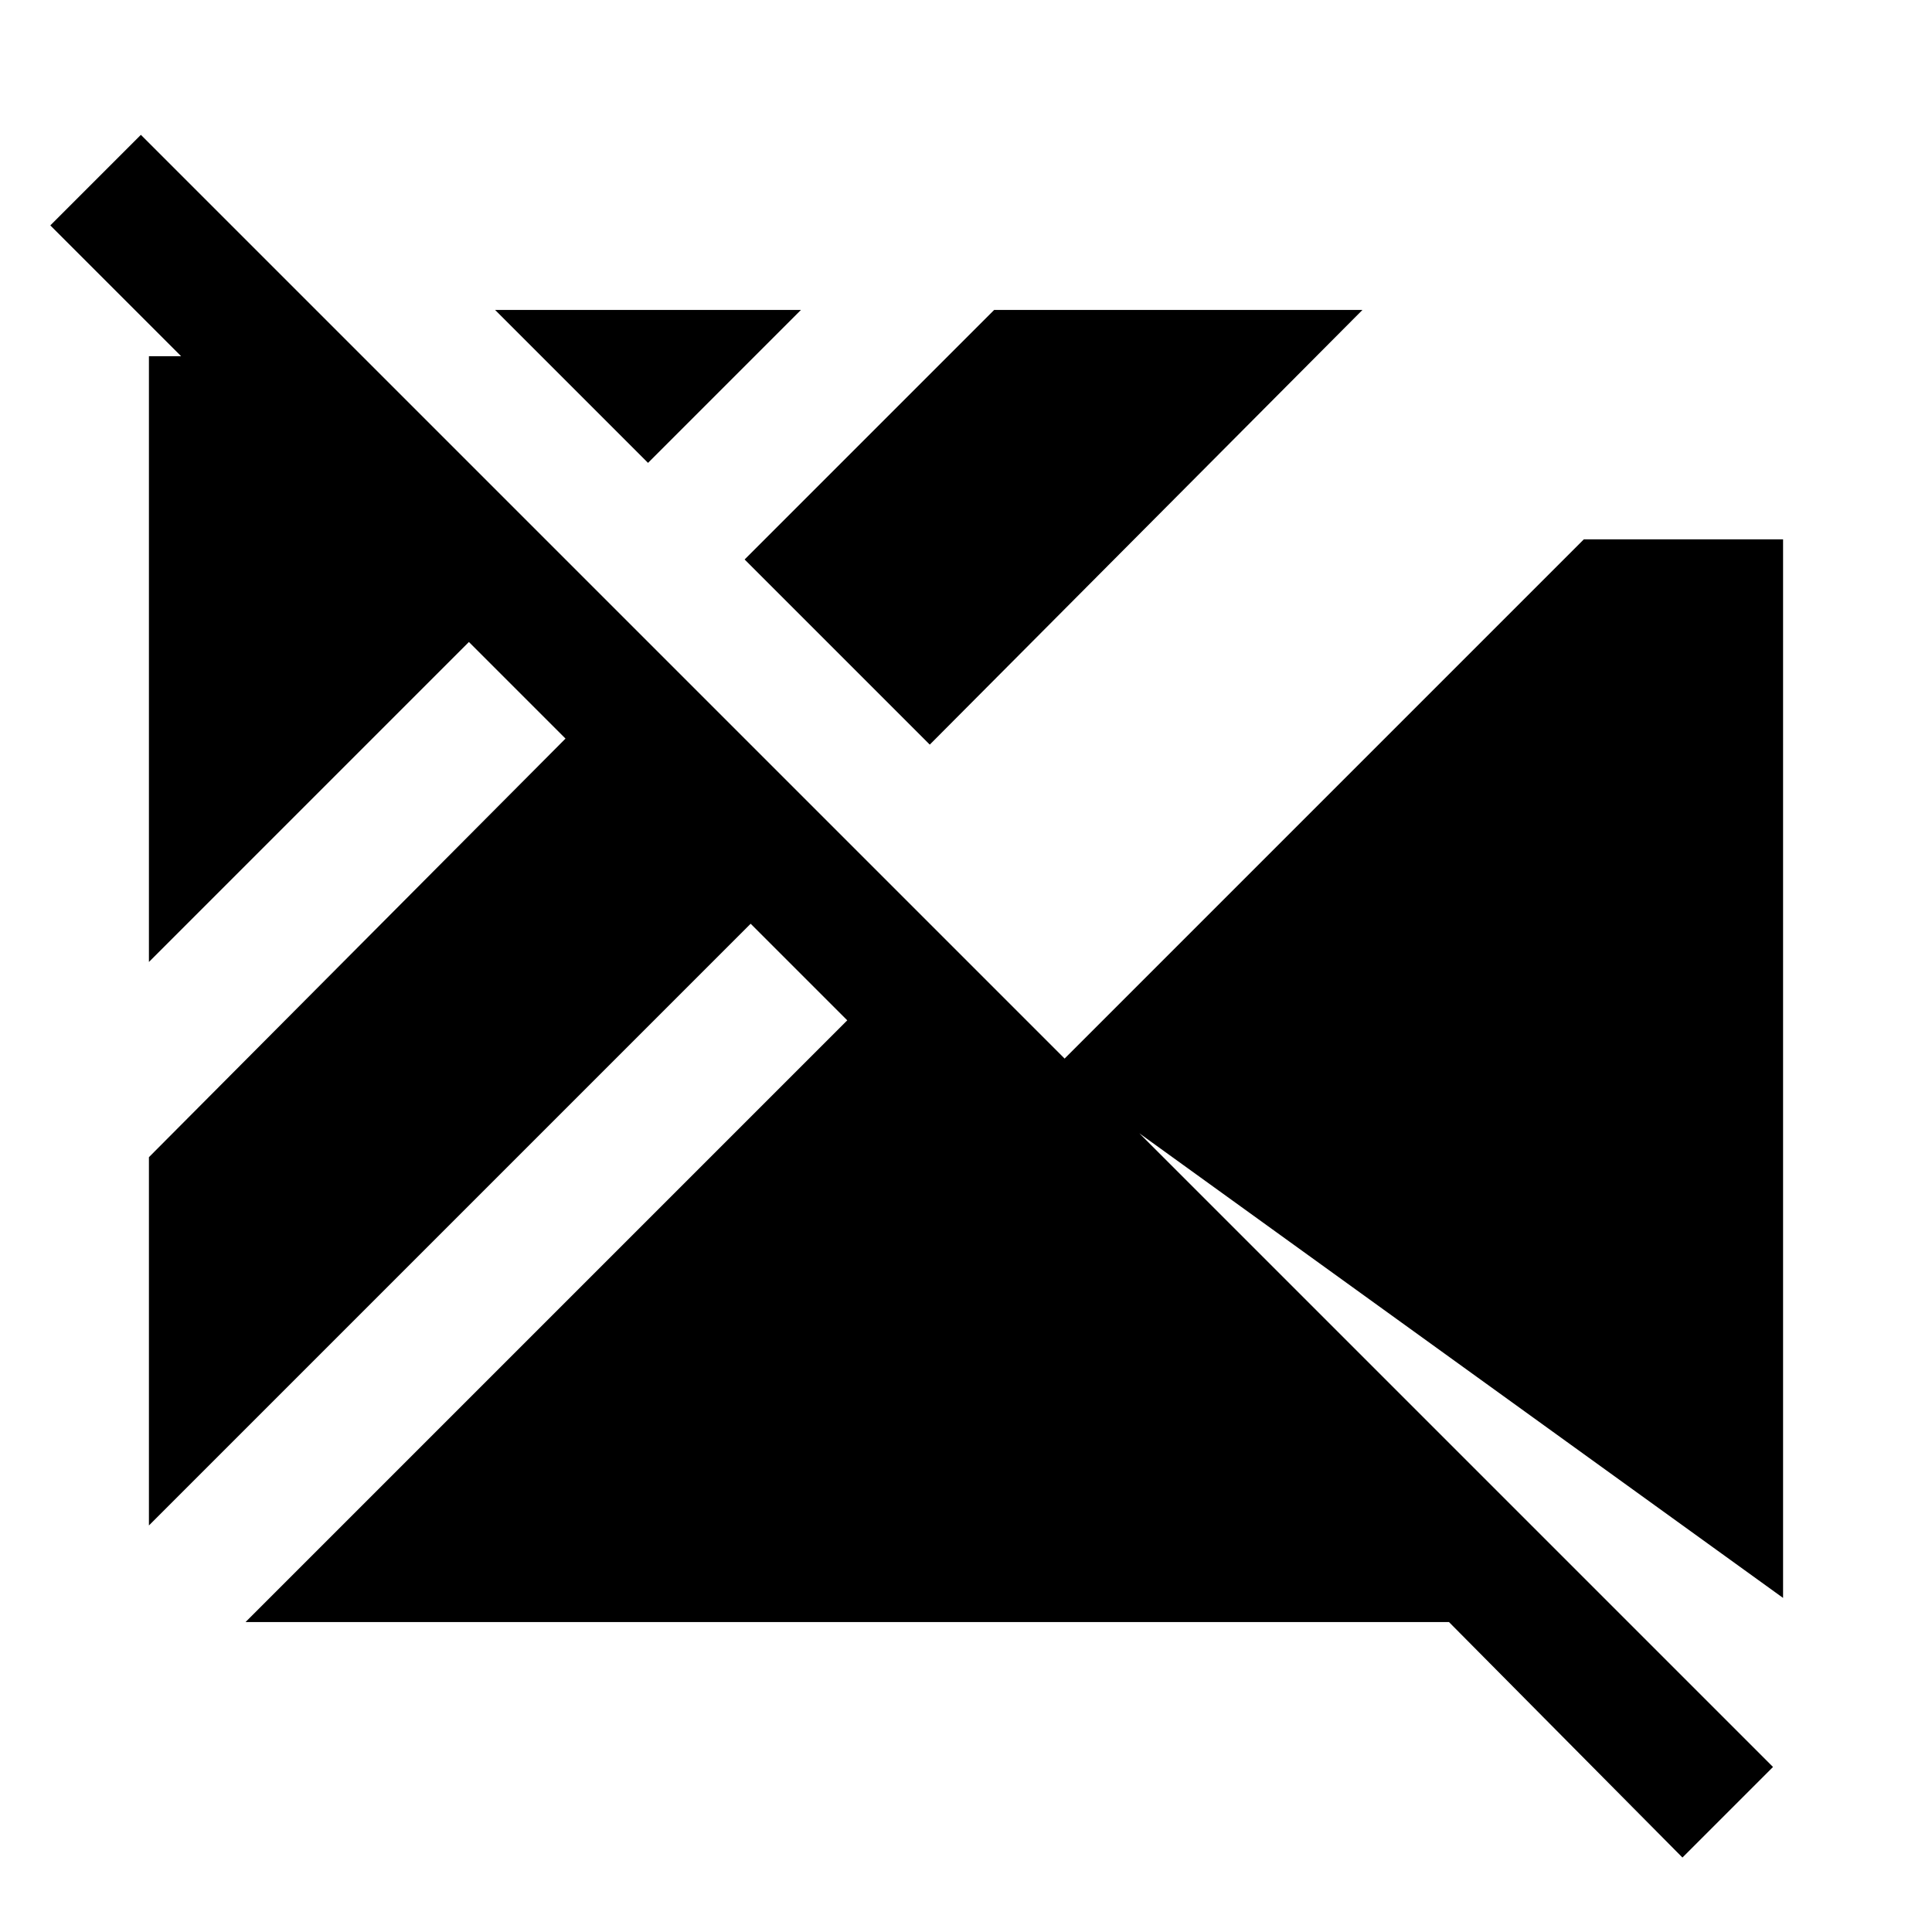 <svg xmlns="http://www.w3.org/2000/svg" width="48" height="48" viewBox="0 0 48 48"><path d="M41.8 46.15 36 40.3H6.1l14.95-14.95-2.4-2.4L3.7 37.9v-9.15l10.35-10.4-2.4-2.4L3.7 23.9V8.85h.8L1.25 5.6 3.5 3.35 44.05 43.9Zm2.5-6.45L26.15 26.6l13.2-13.2h4.95ZM23.1 18.5l-4.6-4.6 6.2-6.2h9.15Zm-7-7-3.8-3.8h7.6Z"/></svg>